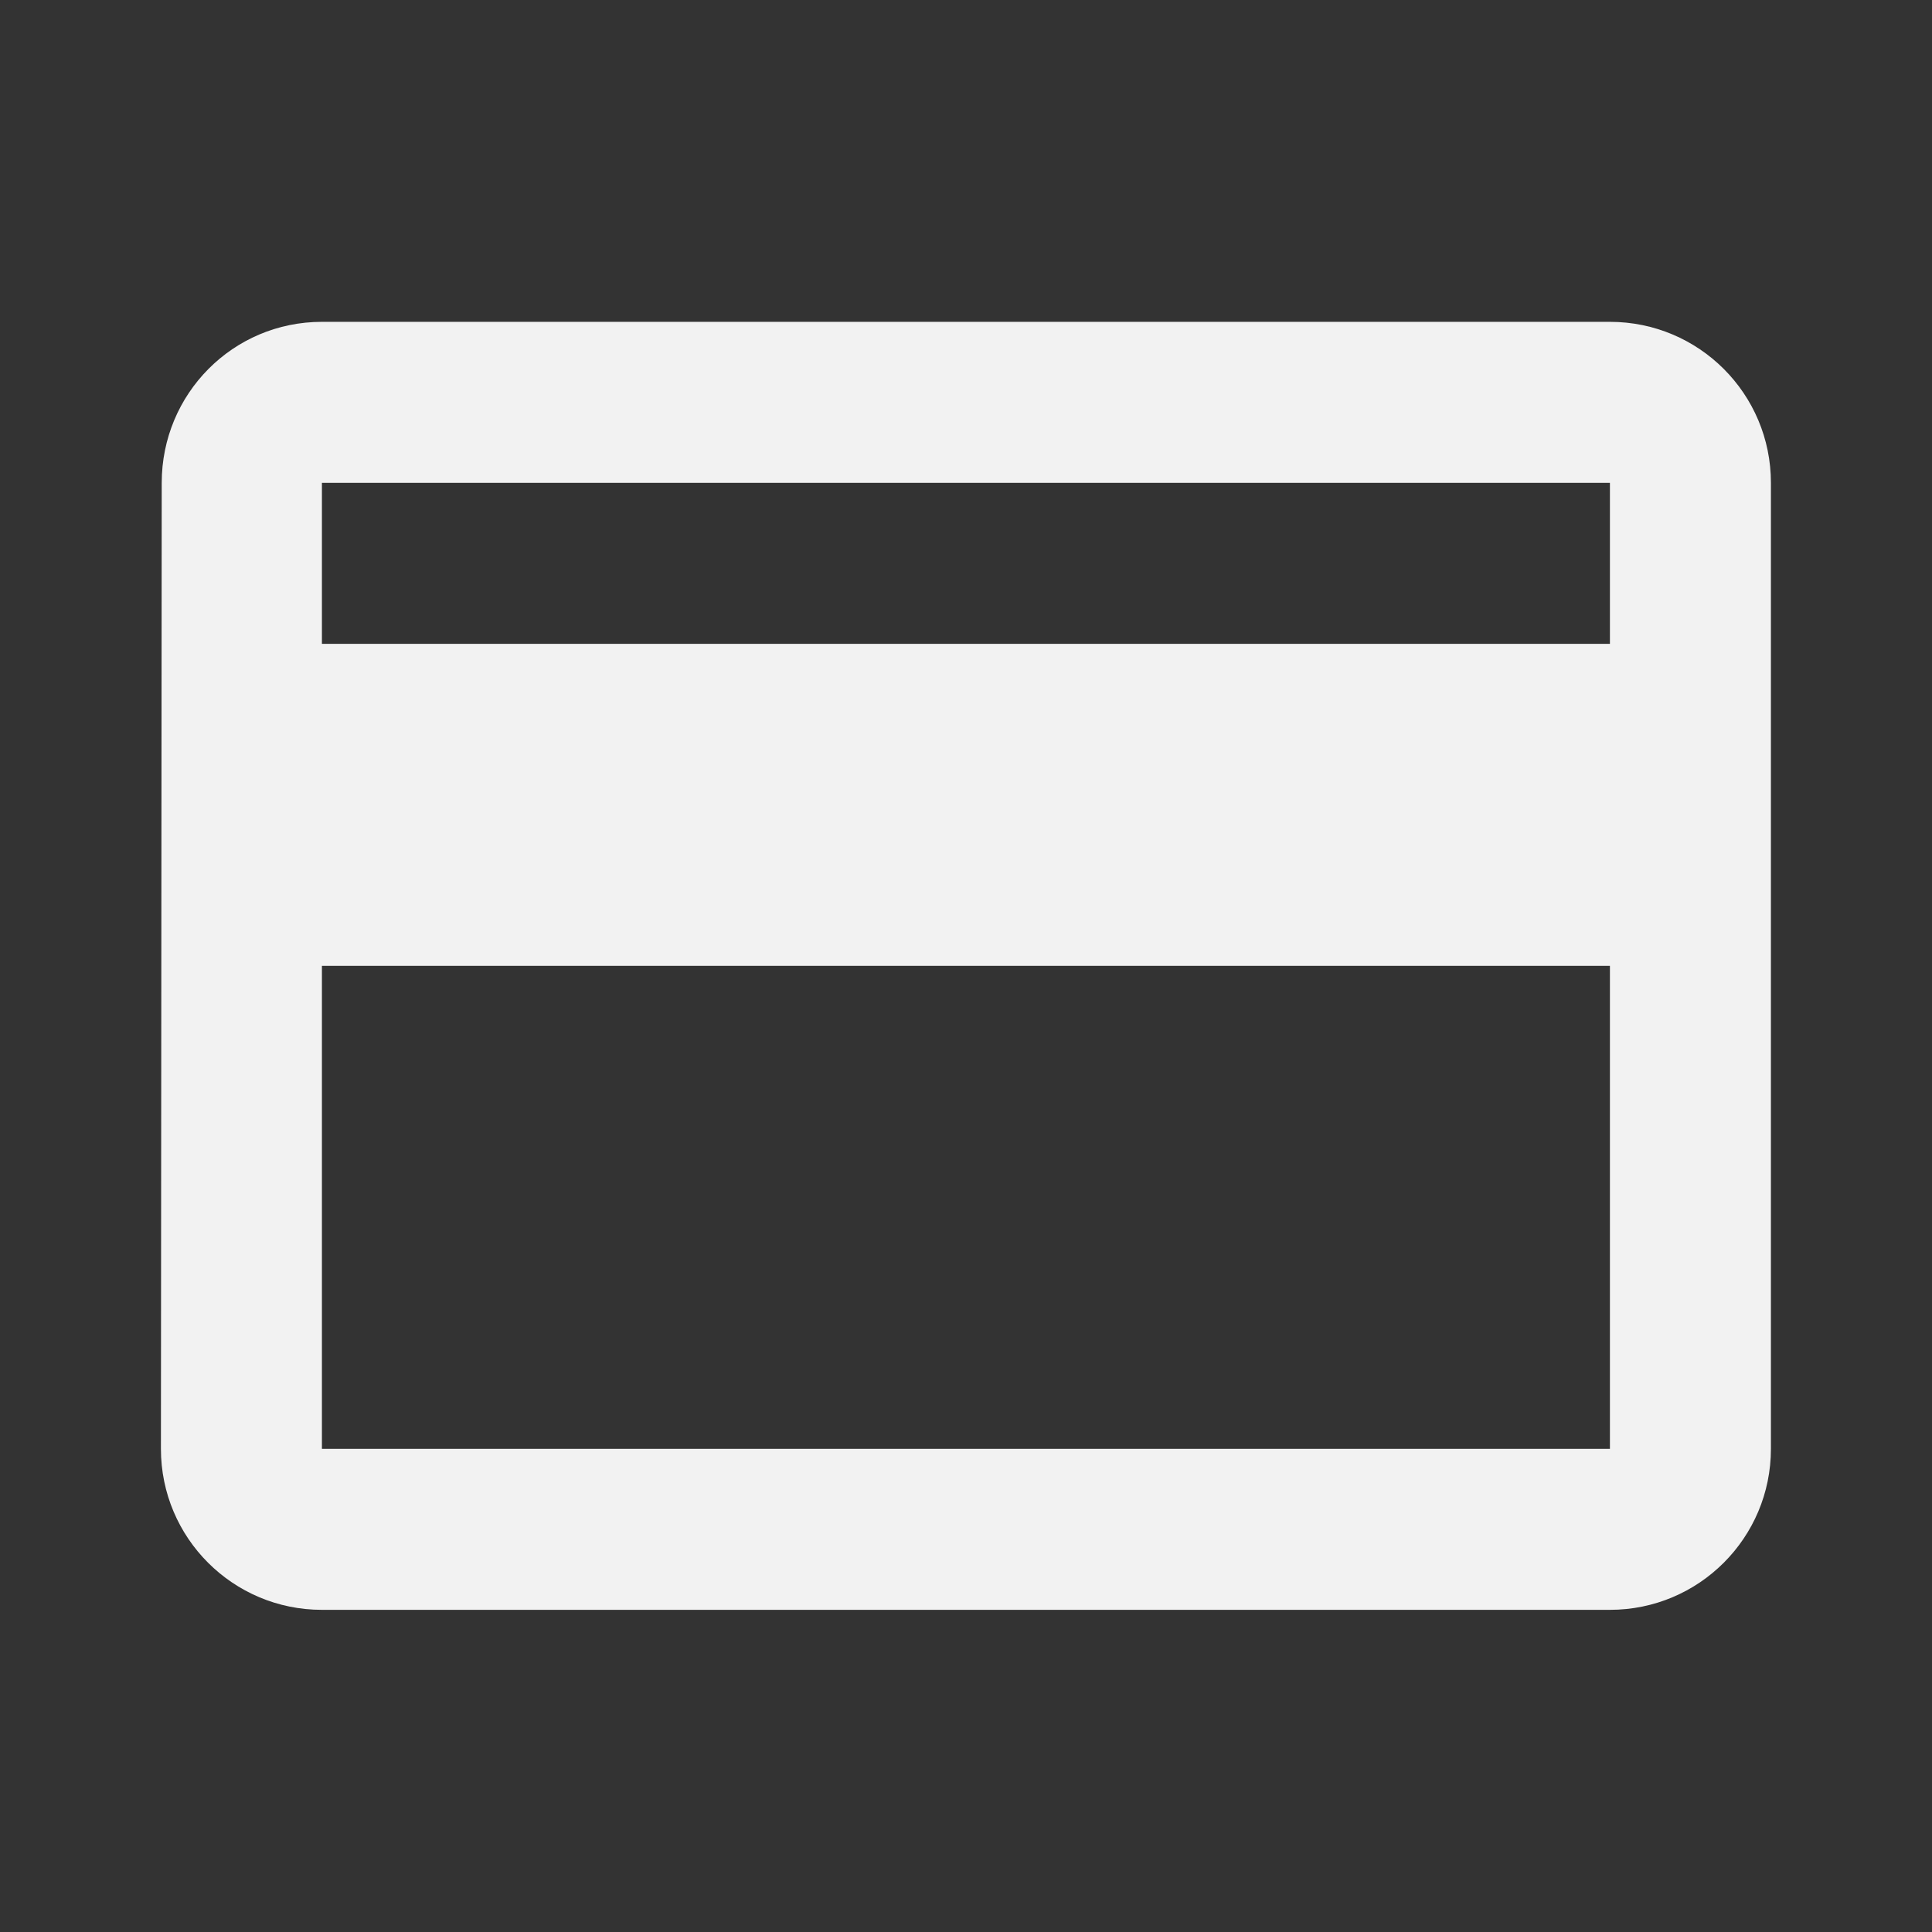 <?xml version="1.0" encoding="utf-8"?>
<!DOCTYPE svg PUBLIC "-//W3C//DTD SVG 1.1//EN" "http://www.w3.org/Graphics/SVG/1.1/DTD/svg11.dtd">
<svg xmlns="http://www.w3.org/2000/svg" xmlns:xlink="http://www.w3.org/1999/xlink" version="1.1" baseProfile="full" width="24" height="24" viewBox="0 0 24.00 24.00" enable-background="new 0 0 24.00 24.00" xml:space="preserve">
	<rect x="0" y="0" width="24.00" height="24.00" fill="#333333" stroke="none"/>
	<path fill="#F2F2F2" fill-opacity="1" stroke-width="0.2" stroke-linejoin="round" d="M 19.999,7.998L 3.999,7.998L 3.999,5.998L 19.999,5.998M 19.999,17.998L 3.999,17.998L 3.999,11.998L 19.999,11.998M 19.999,3.998L 3.999,3.998C 2.894,3.998 2.009,4.892 2.009,5.998L 1.999,17.998C 1.999,19.104 2.894,19.998 3.999,19.998L 19.999,19.998C 21.104,19.998 21.999,19.104 21.999,17.998L 21.999,5.998C 21.999,4.892 21.104,3.998 19.999,3.998 Z "/>
</svg>

